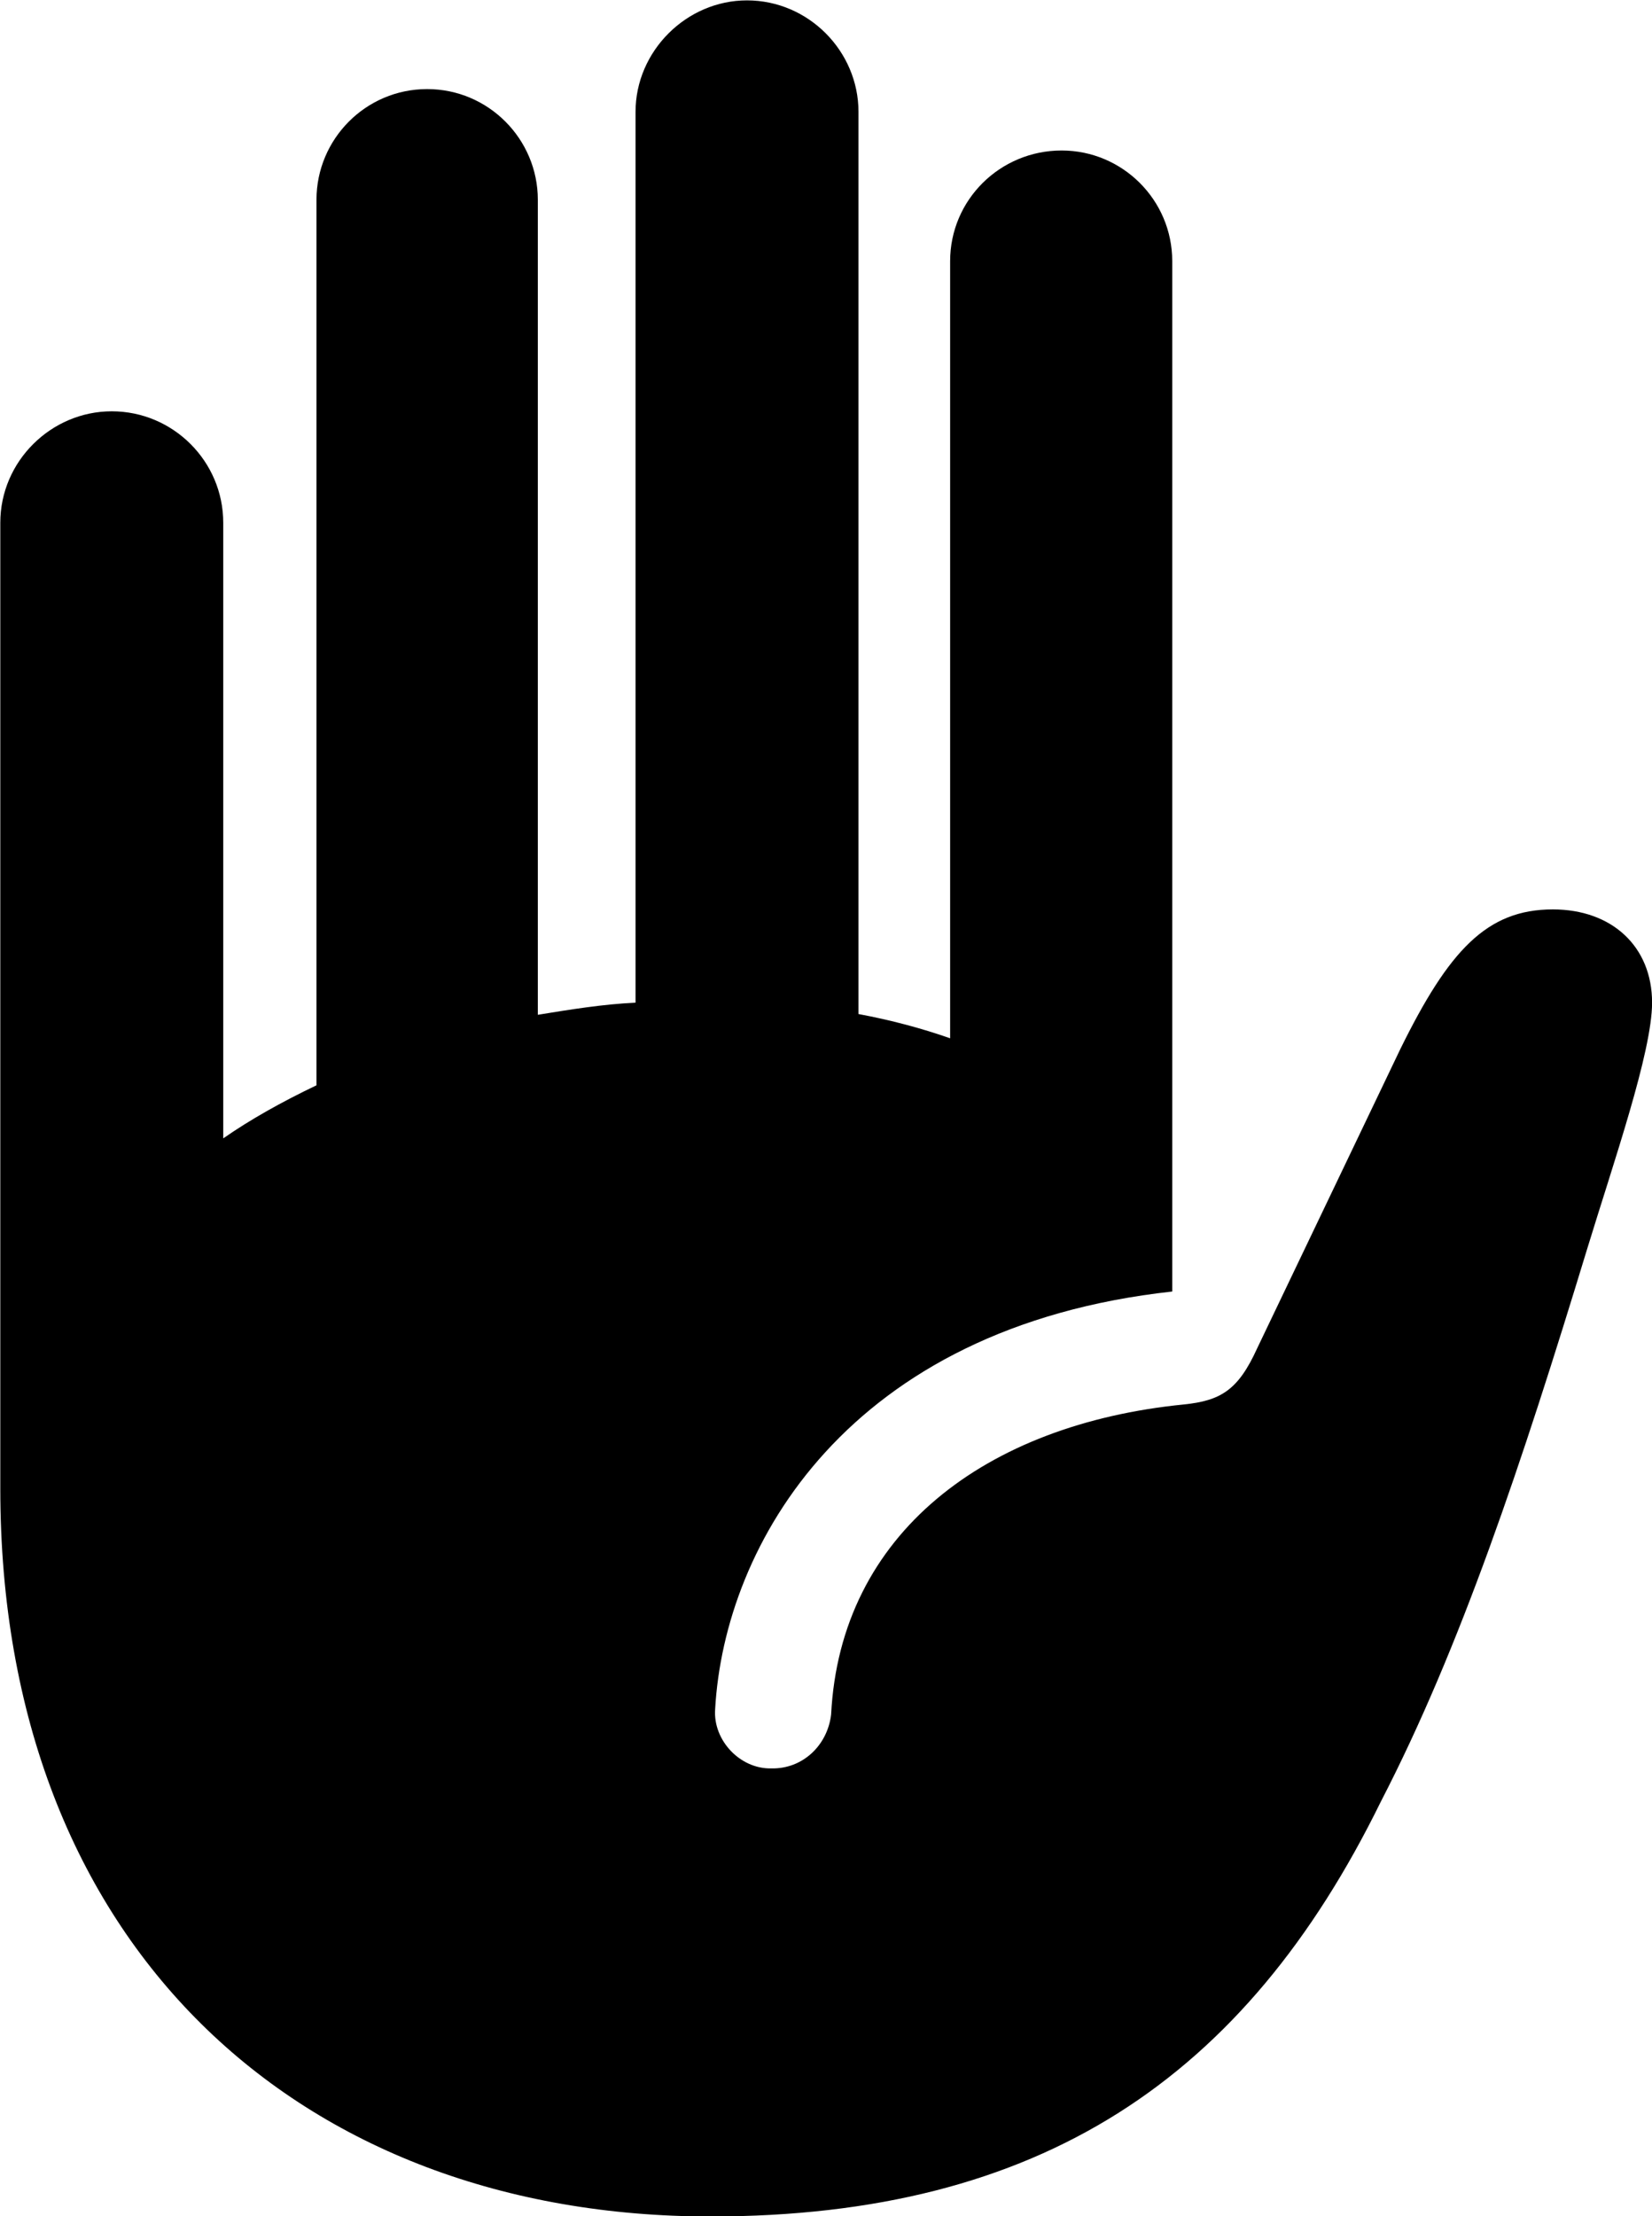 
<svg
    viewBox="0 0 21.793 29.23"
    xmlns="http://www.w3.org/2000/svg"
>
    <path
        fill="inherit"
        d="M9.374 29.235C13.725 29.235 16.424 27.415 18.215 23.765C19.265 21.735 20.075 19.305 20.934 16.485C21.285 15.335 21.794 13.875 21.794 13.225C21.794 12.485 21.265 11.995 20.485 11.995C19.614 11.995 19.114 12.535 18.474 13.835L16.584 17.785C16.334 18.335 16.105 18.475 15.614 18.525C13.005 18.785 11.085 20.225 10.964 22.615C10.915 23.025 10.585 23.335 10.175 23.325C9.764 23.335 9.405 22.955 9.434 22.545C9.555 20.375 11.184 17.505 15.464 17.035V3.445C15.464 2.635 14.805 1.985 14.005 1.985C13.194 1.985 12.534 2.635 12.534 3.445V13.695C12.165 13.565 11.755 13.455 11.325 13.375V1.475C11.325 0.675 10.665 0.005 9.854 0.005C9.055 0.005 8.384 0.675 8.384 1.475V13.225C7.955 13.245 7.524 13.315 7.095 13.385V2.635C7.095 1.835 6.444 1.175 5.635 1.175C4.824 1.175 4.175 1.835 4.175 2.635V14.315C3.715 14.535 3.304 14.765 2.945 15.015V6.895C2.945 6.085 2.284 5.425 1.474 5.425C0.674 5.425 0.004 6.085 0.004 6.895V19.635C0.004 25.665 3.954 29.235 9.374 29.235Z"
        fillRule="evenodd"
        clipRule="evenodd"
    />
</svg>
        